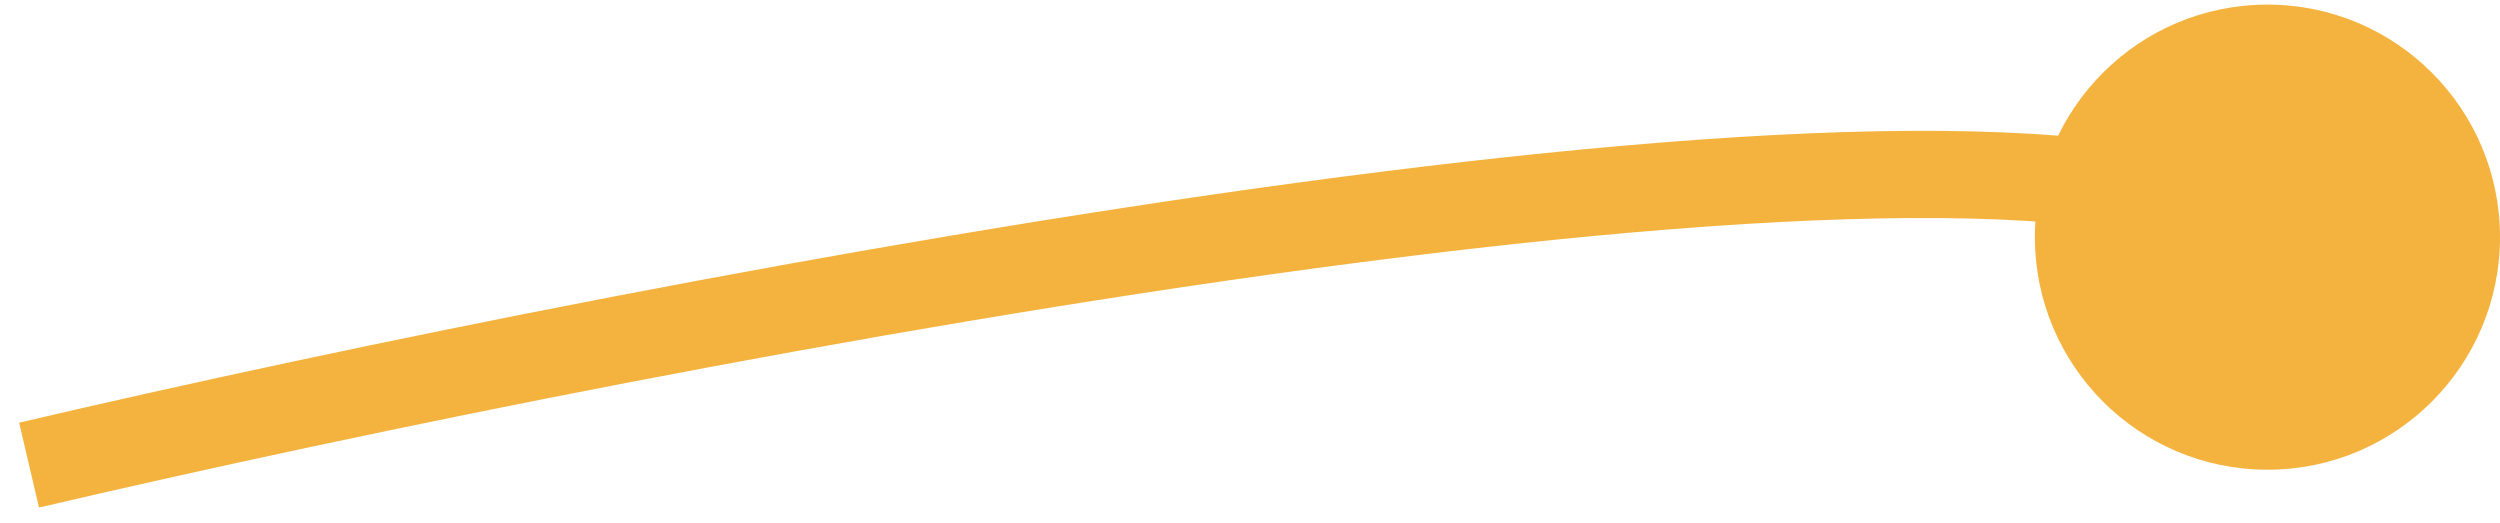 <svg width="86" height="18" viewBox="0 0 86 18" fill="none" xmlns="http://www.w3.org/2000/svg">
<path d="M70 8.158C70 12.576 73.582 16.158 78 16.158C82.418 16.158 86 12.576 86 8.158C86 3.74 82.418 0.158 78 0.158C73.582 0.158 70 3.74 70 8.158ZM1.342 17.46C12.478 14.853 29.677 11.335 45.074 9.252C52.777 8.21 59.985 7.533 65.741 7.501C68.62 7.485 71.094 7.631 73.063 7.959C75.076 8.294 76.376 8.791 77.075 9.338L78.925 6.977C77.623 5.957 75.714 5.359 73.555 4.999C71.353 4.633 68.694 4.485 65.724 4.501C59.781 4.534 52.427 5.23 44.672 6.279C29.152 8.379 11.854 11.918 0.658 14.54L1.342 17.46Z" fill="#F3B33E"/>
</svg>
